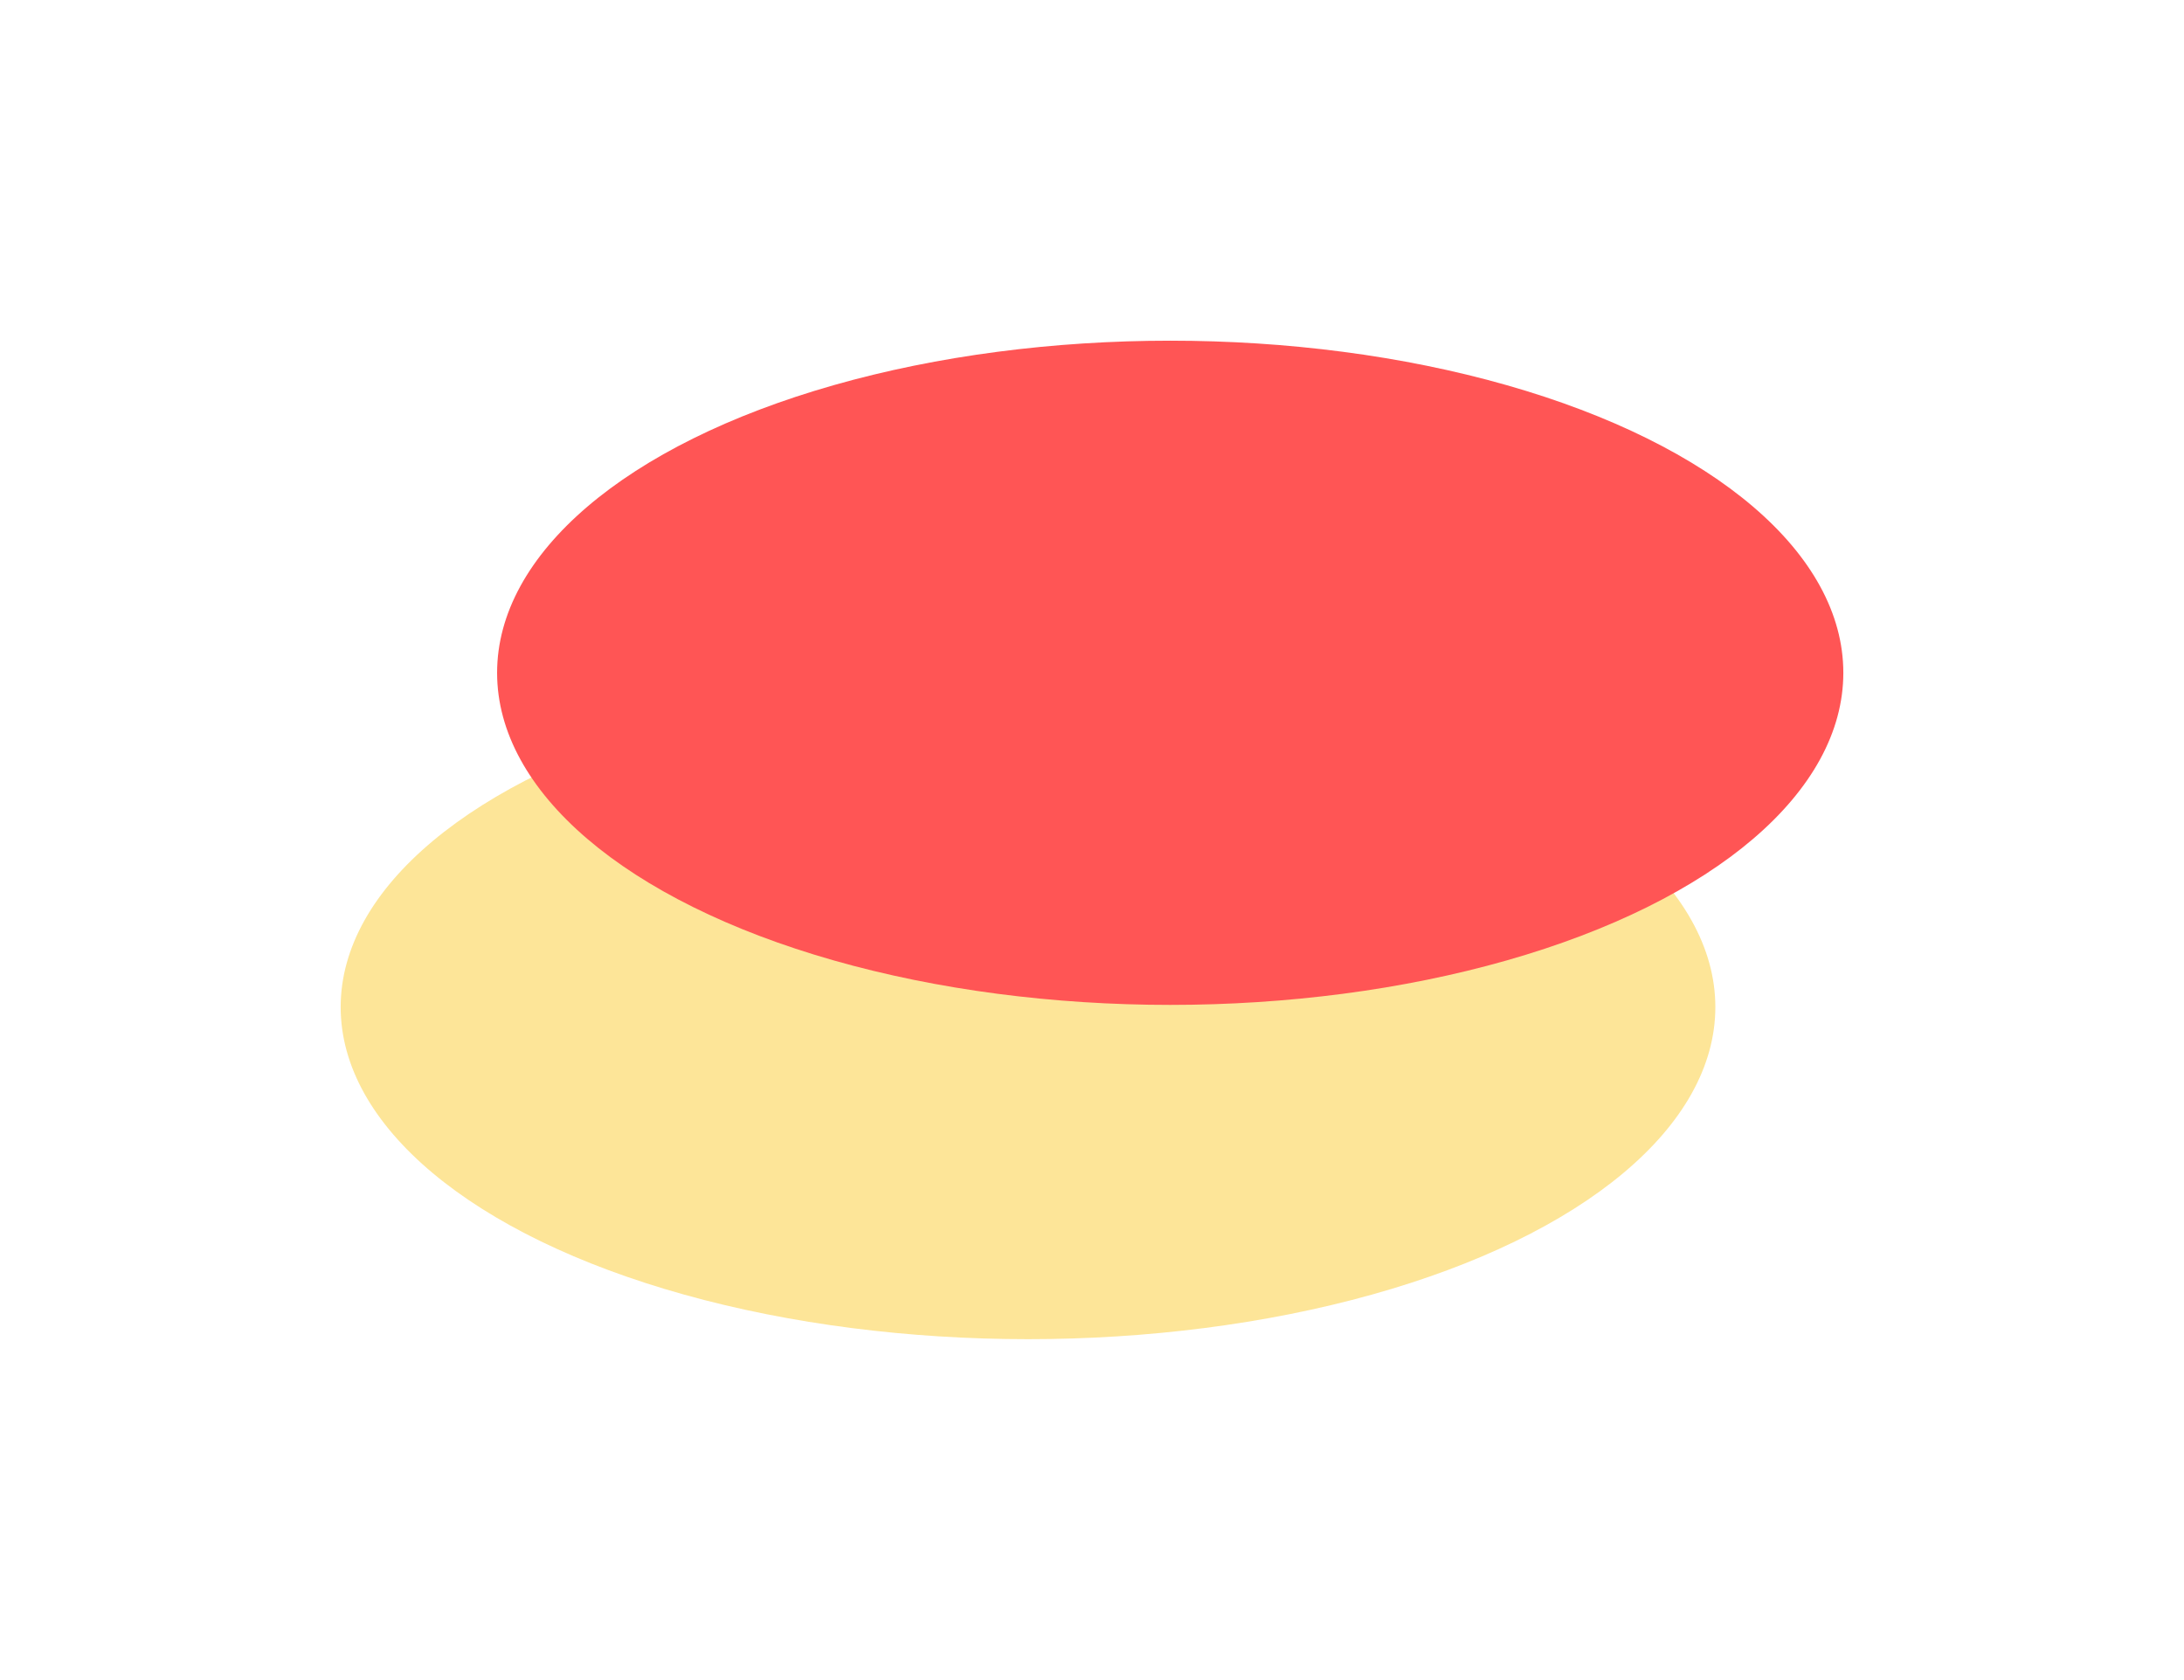 <svg width="661.309" height="508.634" viewBox="0 0 661.309 508.634" fill="none" xmlns="http://www.w3.org/2000/svg" xmlns:xlink="http://www.w3.org/1999/xlink">
	<desc>
			Created with Pixso.
	</desc>
	<defs>
		<filter id="filter_101_81_dd" x="0" y="101.213" width="622.555" height="407.421" filterUnits="userSpaceOnUse" color-interpolation-filters="sRGB">
			<feFlood flood-opacity="0" result="BackgroundImageFix"/>
			<feBlend mode="normal" in="SourceGraphic" in2="BackgroundImageFix" result="shape"/>
			<feGaussianBlur stdDeviation="34.385" result="effect_layerBlur_1"/>
		</filter>
		<filter id="filter_101_82_dd" x="47.366" y="0" width="613.943" height="407.421" filterUnits="userSpaceOnUse" color-interpolation-filters="sRGB">
			<feFlood flood-opacity="0" result="BackgroundImageFix"/>
			<feBlend mode="normal" in="SourceGraphic" in2="BackgroundImageFix" result="shape"/>
			<feGaussianBlur stdDeviation="34.385" result="effect_layerBlur_1"/>
		</filter>
	</defs>
	<g filter="url(#filter_101_81_dd)">
		<ellipse id="Ellipse 2" cx="311.278" cy="304.924" rx="208.123" ry="100.556" fill="#FDE598" fill-opacity="1"/>
	</g>
	<g filter="url(#filter_101_82_dd)">
		<ellipse id="Ellipse 1" cx="354.337" cy="203.711" rx="203.817" ry="100.556" fill="#FF5555" fill-opacity="1"/>
	</g>
</svg>
